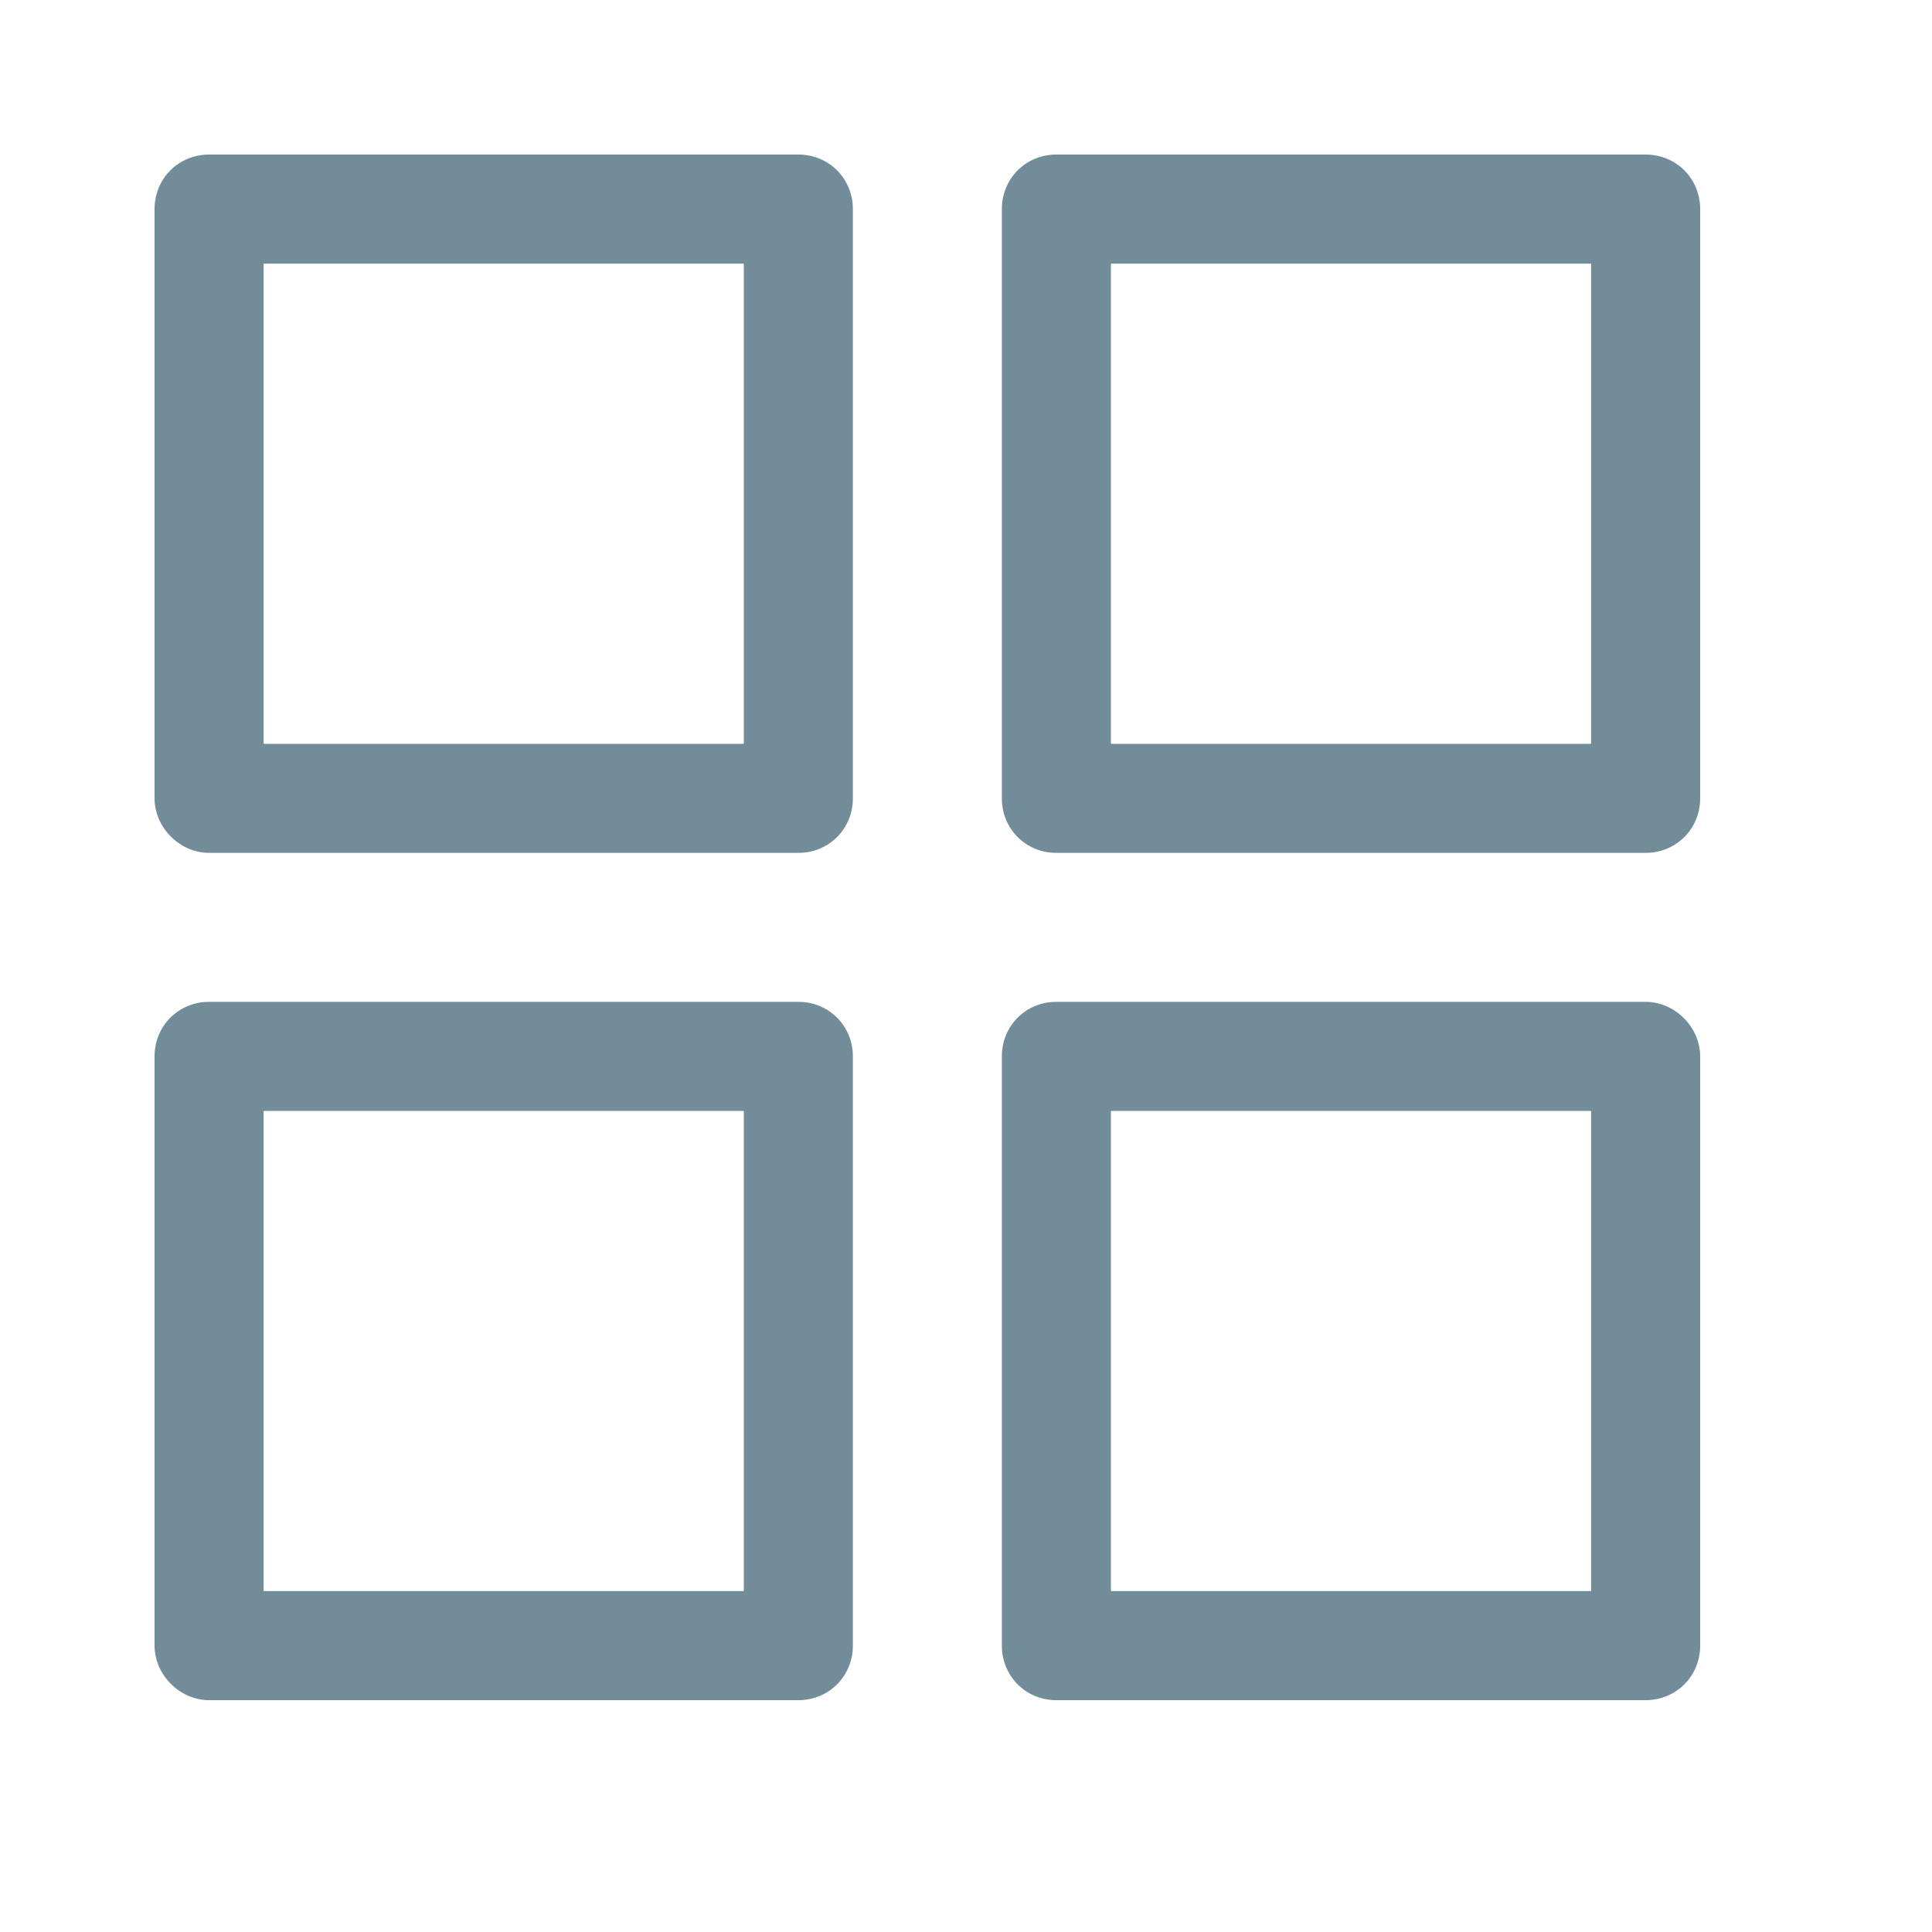 <svg width="25" height="25" viewBox="0 0 25 25" fill="none" xmlns="http://www.w3.org/2000/svg">
    <path fill-rule="evenodd" clip-rule="evenodd" d="M10.331 11.036H2.706C2.327 11.036 2 10.709 2 10.331V2.706C2 2.31 2.31 2 2.706 2H10.331C10.726 2 11.036 2.31 11.036 2.706V10.331C11.036 10.726 10.726 11.036 10.331 11.036ZM9.625 3.411H3.411V9.625H9.625V3.411ZM21.294 2C21.69 2 22 2.31 22 2.706V10.331C22 10.726 21.69 11.036 21.294 11.036H13.669C13.274 11.036 12.964 10.726 12.964 10.331V2.706C12.964 2.31 13.274 2 13.669 2H21.294ZM14.375 9.625H20.589V3.411H14.375V9.625ZM2.706 22H10.331C10.726 22 11.036 21.69 11.036 21.294V13.669C11.036 13.274 10.726 12.964 10.331 12.964H2.706C2.31 12.964 2 13.274 2 13.669V21.294C2 21.673 2.327 22 2.706 22ZM3.411 14.375H9.625V20.589H3.411V14.375ZM13.669 12.964H21.294C21.673 12.964 22 13.291 22 13.669V21.294C22 21.69 21.69 22 21.294 22H13.669C13.274 22 12.964 21.69 12.964 21.294V13.669C12.964 13.274 13.274 12.964 13.669 12.964ZM14.375 20.589H20.589V14.375H14.375V20.589Z" fill="#738C99"/>
</svg>
